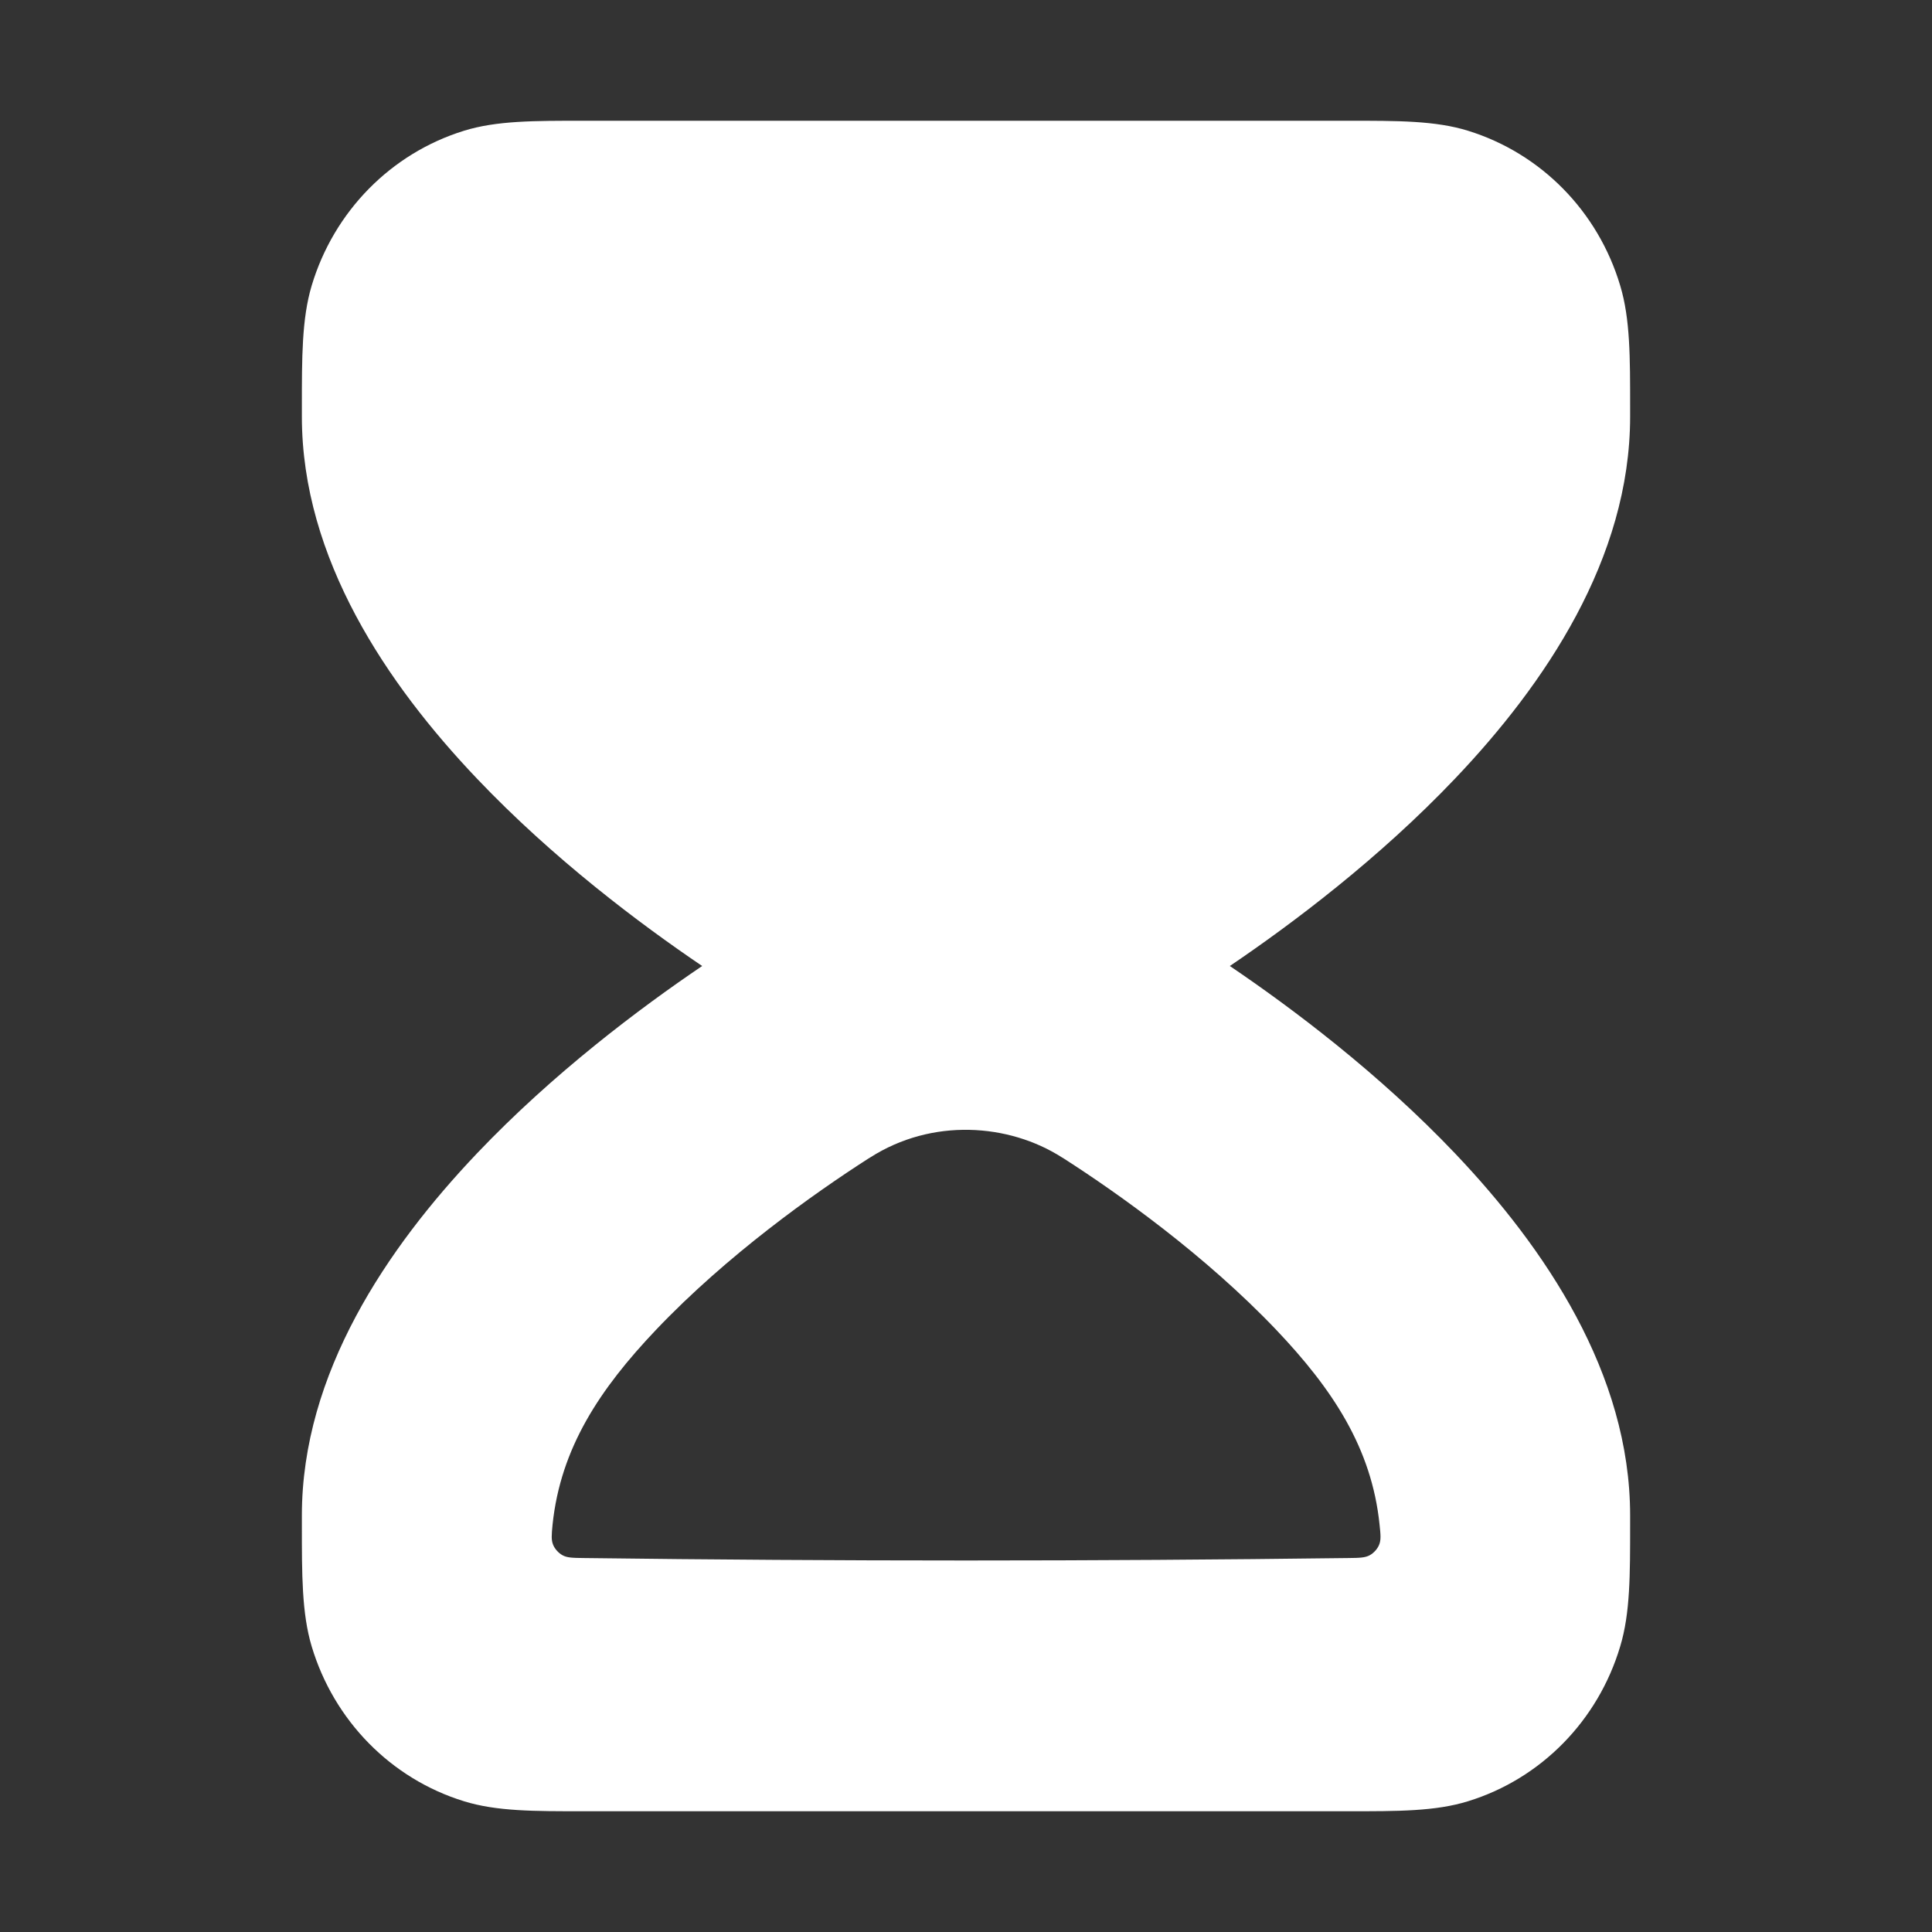 <svg width="16" height="16" viewBox="0 0 16 16" fill="none" xmlns="http://www.w3.org/2000/svg">
<rect x="0" y="0" width="16" height="16" fill="#333333" stroke="none"/>
<path fill-rule="evenodd" clip-rule="evenodd" d="M4.831 1C4.425 1 4.112 0.999 3.842 1.083C3.238 1.27 2.765 1.751 2.581 2.366C2.499 2.641 2.5 2.961 2.5 3.373L2.5 3.45C2.5 4.627 3.208 5.668 3.948 6.446C4.58 7.111 5.298 7.65 5.815 8C5.298 8.35 4.58 8.889 3.948 9.554C3.208 10.333 2.5 11.373 2.5 12.55L2.5 12.627C2.5 13.04 2.499 13.359 2.581 13.634C2.765 14.249 3.238 14.731 3.842 14.917C4.112 15.001 4.425 15 4.831 15H11.169C11.575 15 11.888 15.001 12.158 14.917C12.762 14.731 13.235 14.249 13.418 13.634C13.501 13.359 13.5 13.04 13.5 12.627L13.5 12.55C13.5 11.373 12.792 10.333 12.052 9.554C11.42 8.889 10.702 8.35 10.185 8C10.702 7.65 11.42 7.111 12.052 6.446C12.792 5.668 13.5 4.627 13.5 3.45L13.5 3.373C13.5 2.961 13.501 2.641 13.418 2.366C13.235 1.751 12.762 1.27 12.158 1.083C11.888 0.999 11.575 1 11.169 1H4.831ZM8.811 9.595L8.796 9.586C8.354 9.303 7.718 9.258 7.206 9.586L7.191 9.595C6.742 9.883 6.021 10.394 5.431 11.015C4.967 11.504 4.642 11.992 4.576 12.627C4.568 12.711 4.564 12.753 4.581 12.794C4.595 12.828 4.625 12.861 4.657 12.879C4.695 12.901 4.743 12.902 4.837 12.903C6.945 12.93 9.057 12.93 11.165 12.903C11.259 12.902 11.306 12.901 11.345 12.879C11.377 12.861 11.407 12.828 11.421 12.794C11.438 12.753 11.434 12.711 11.425 12.627C11.36 11.992 11.035 11.504 10.571 11.015C9.98 10.394 9.26 9.883 8.811 9.595Z" fill="white"/>
</svg>
